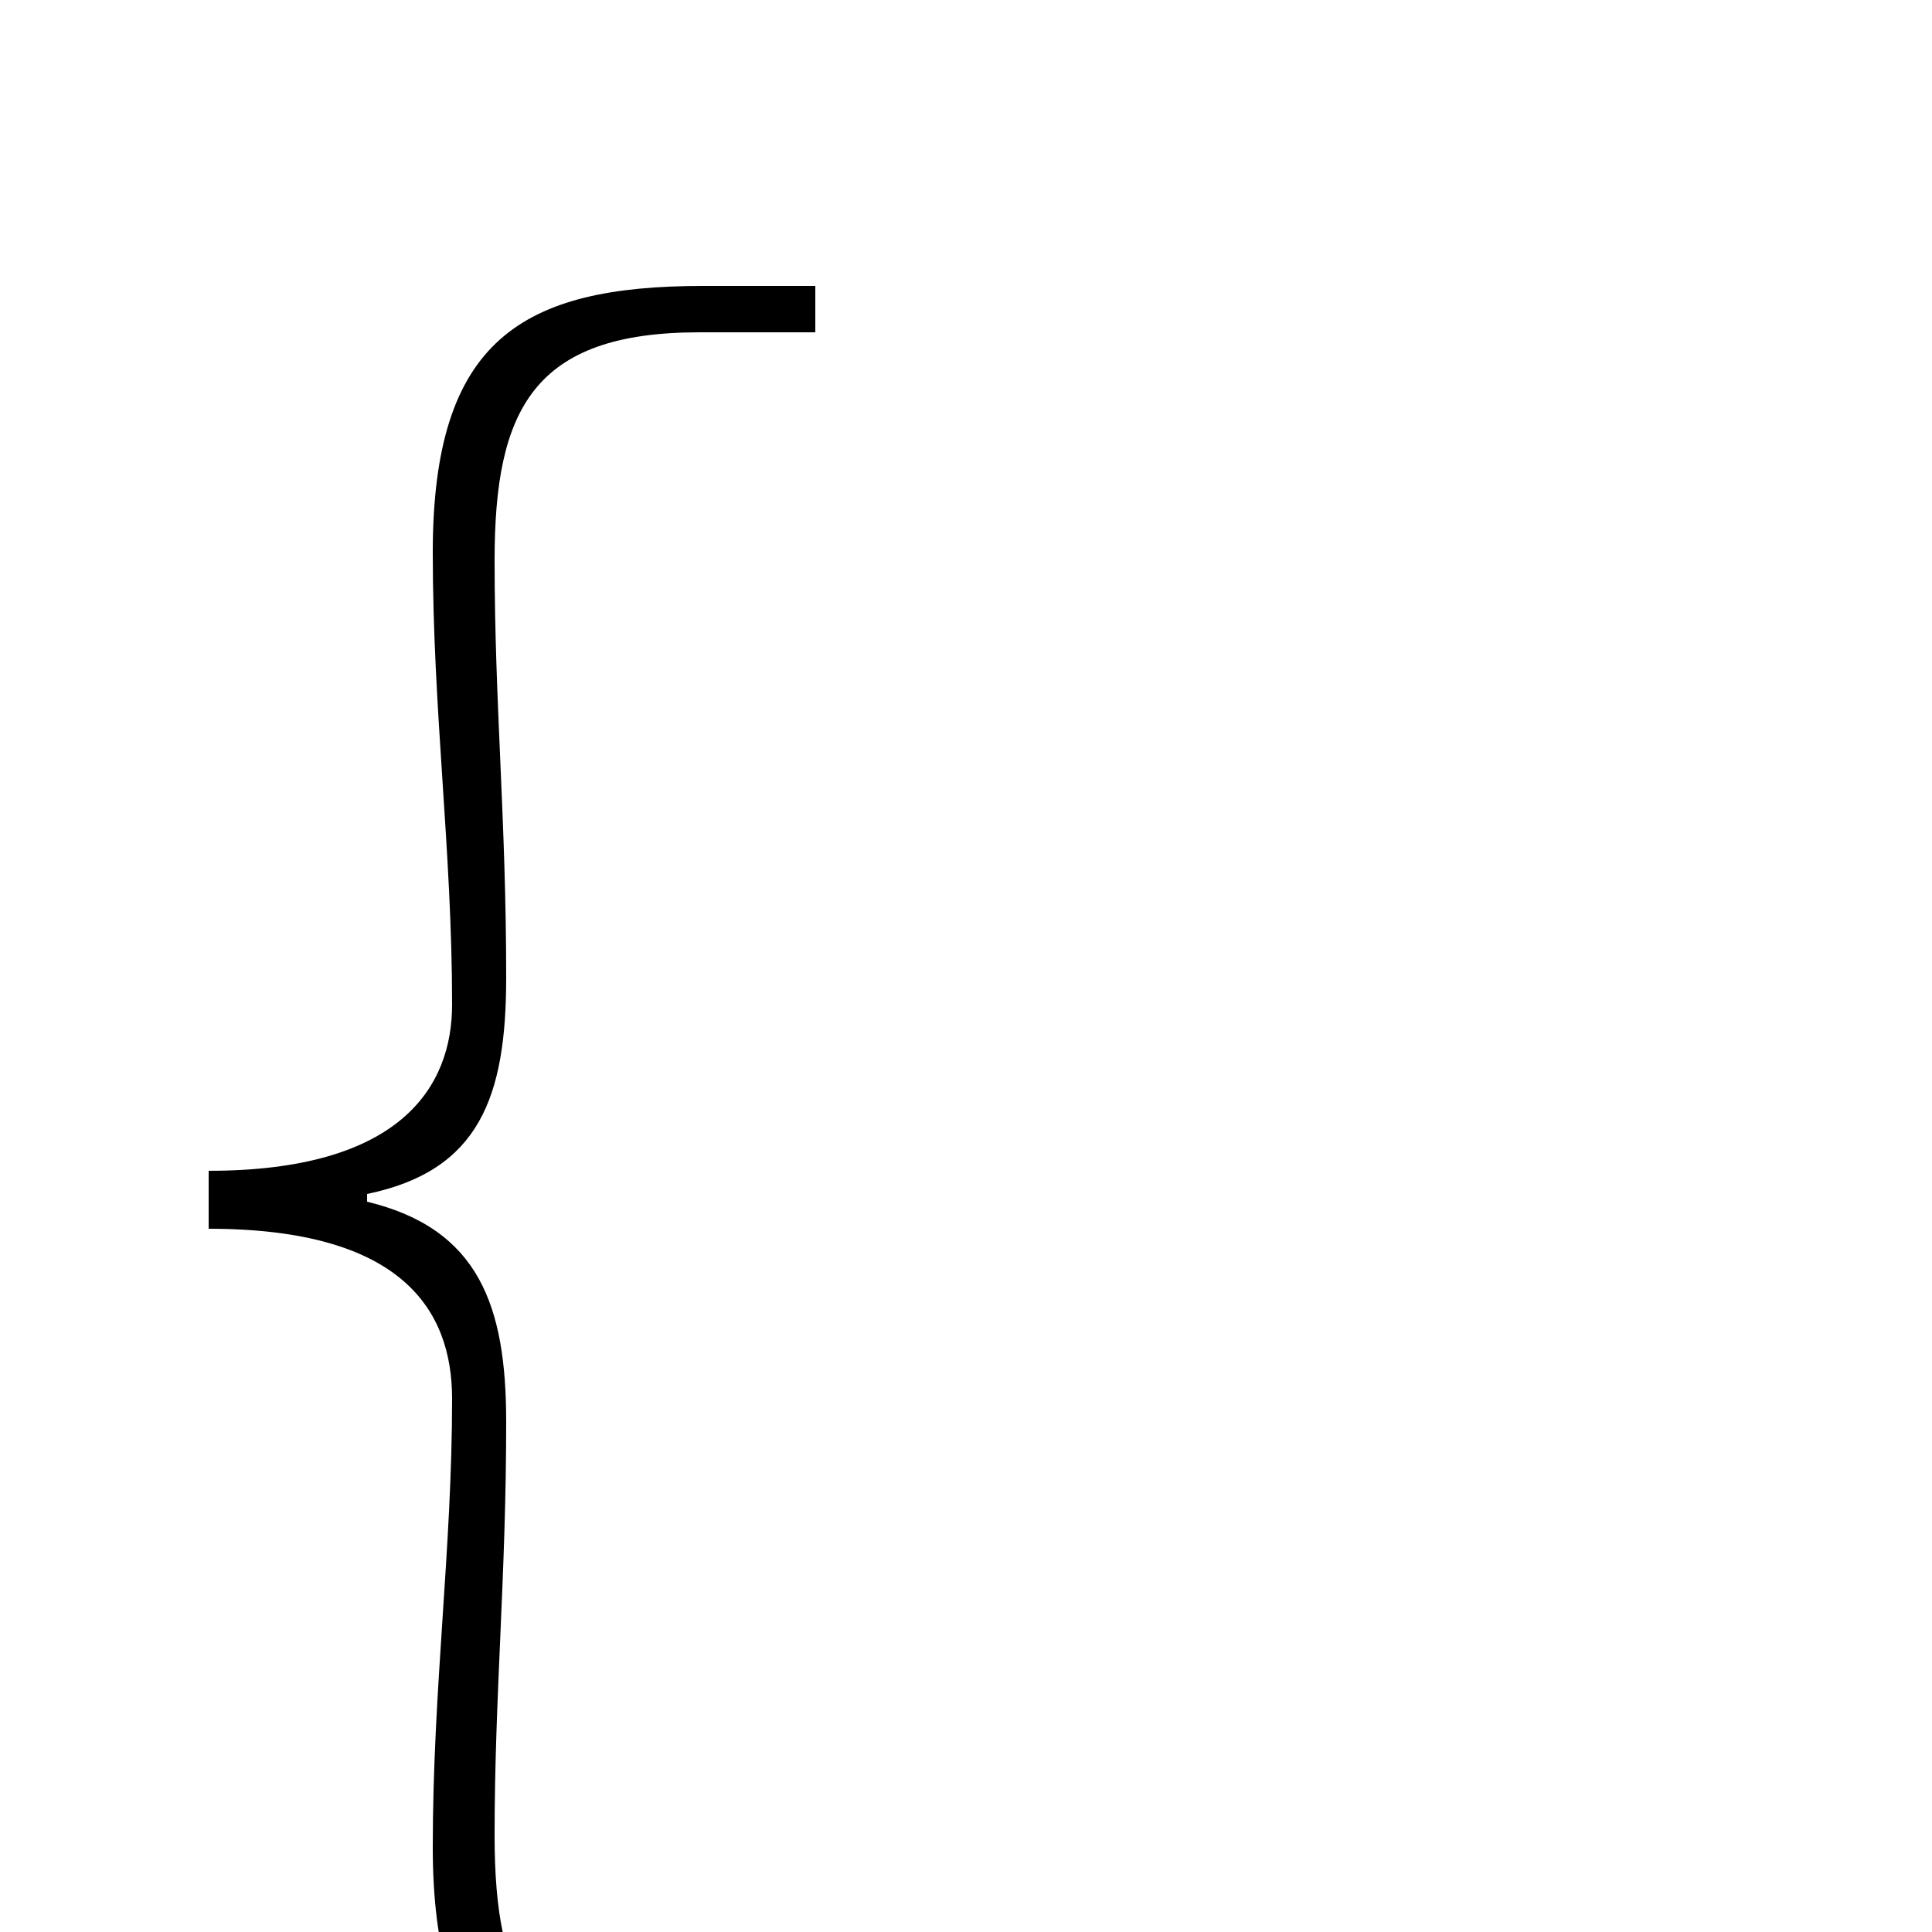 <svg xmlns="http://www.w3.org/2000/svg" viewBox="0 -1000 1000 1000">
	<path fill="#000000" d="M364 94H422V68H362C276 68 256 28 256 -50C256 -122 262 -184 262 -264C262 -324 248 -364 190 -378V-382C248 -394 262 -432 262 -494C262 -576 256 -636 256 -710C256 -788 276 -828 362 -828H422V-852H364C270 -852 224 -824 224 -714C224 -632 234 -560 234 -480C234 -438 208 -394 108 -394V-364C208 -364 234 -322 234 -276C234 -198 224 -126 224 -44C224 66 270 94 364 94Z"/>
</svg>